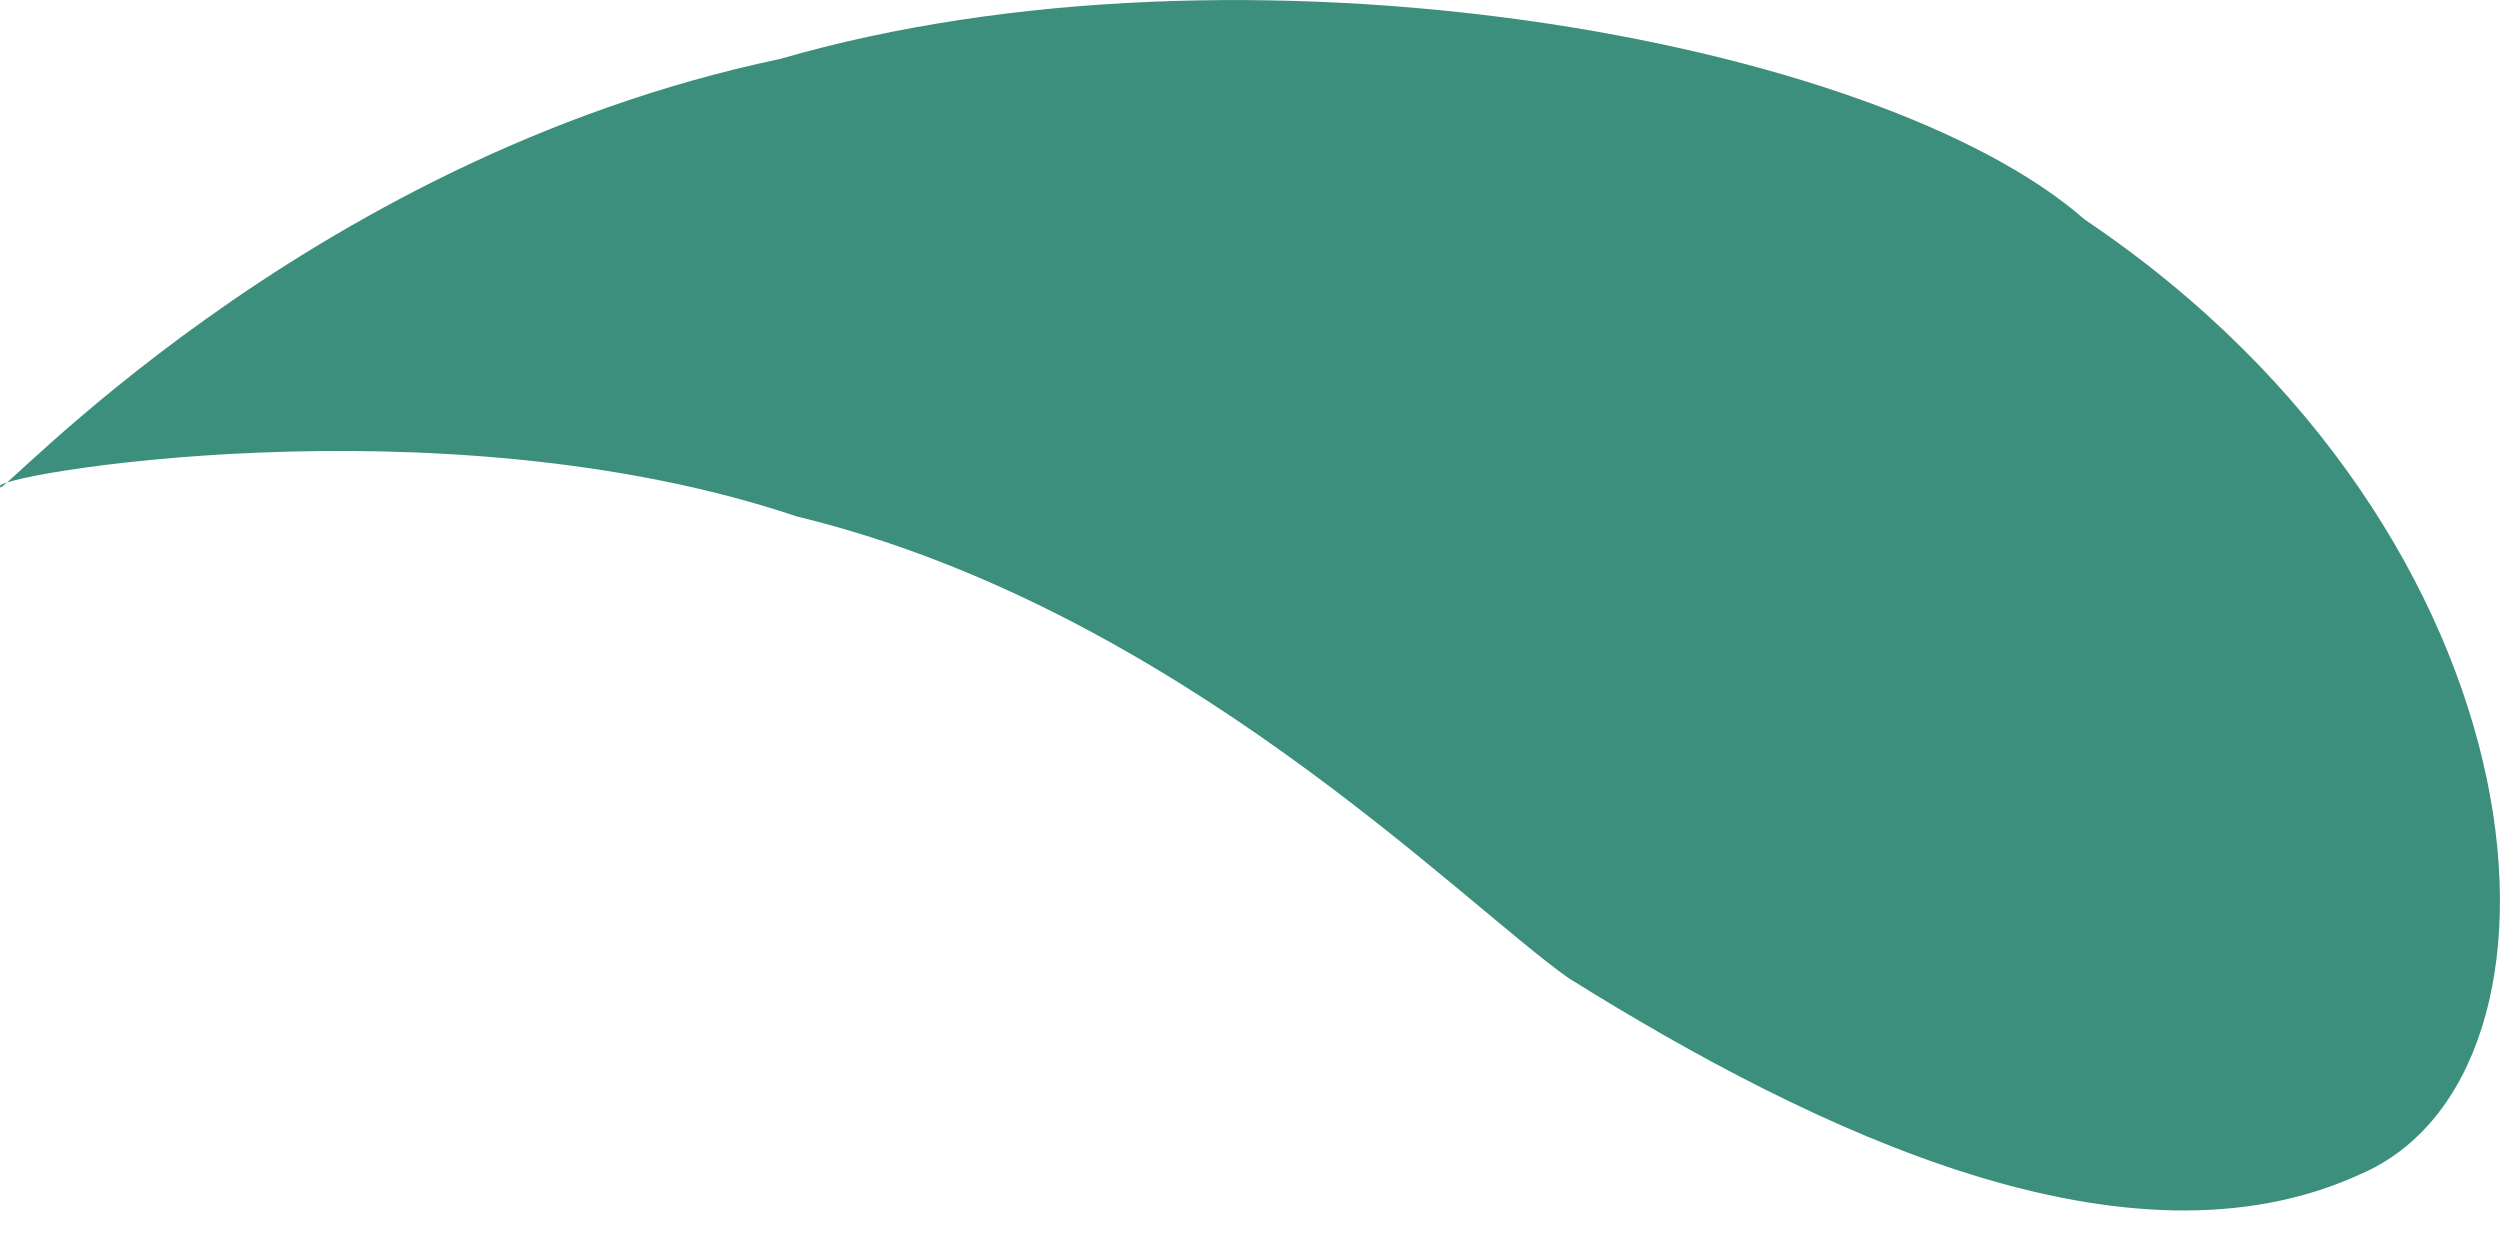 <svg width="14" height="7" viewBox="0 0 14 7" fill="none" xmlns="http://www.w3.org/2000/svg">
<path id="Vector" d="M8.785 5.478C8.172 5.046 6.583 3.406 4.462 2.892C2.454 2.218 -0.085 2.669 0.002 2.725C-0.05 2.845 1.675 0.896 4.369 0.33C6.956 -0.421 10.513 0.21 11.675 1.23C14.313 3.004 14.524 6.017 13.217 6.576C11.918 7.171 10.182 6.35 8.785 5.478Z" fill="#3C8F7C"/>
</svg>
